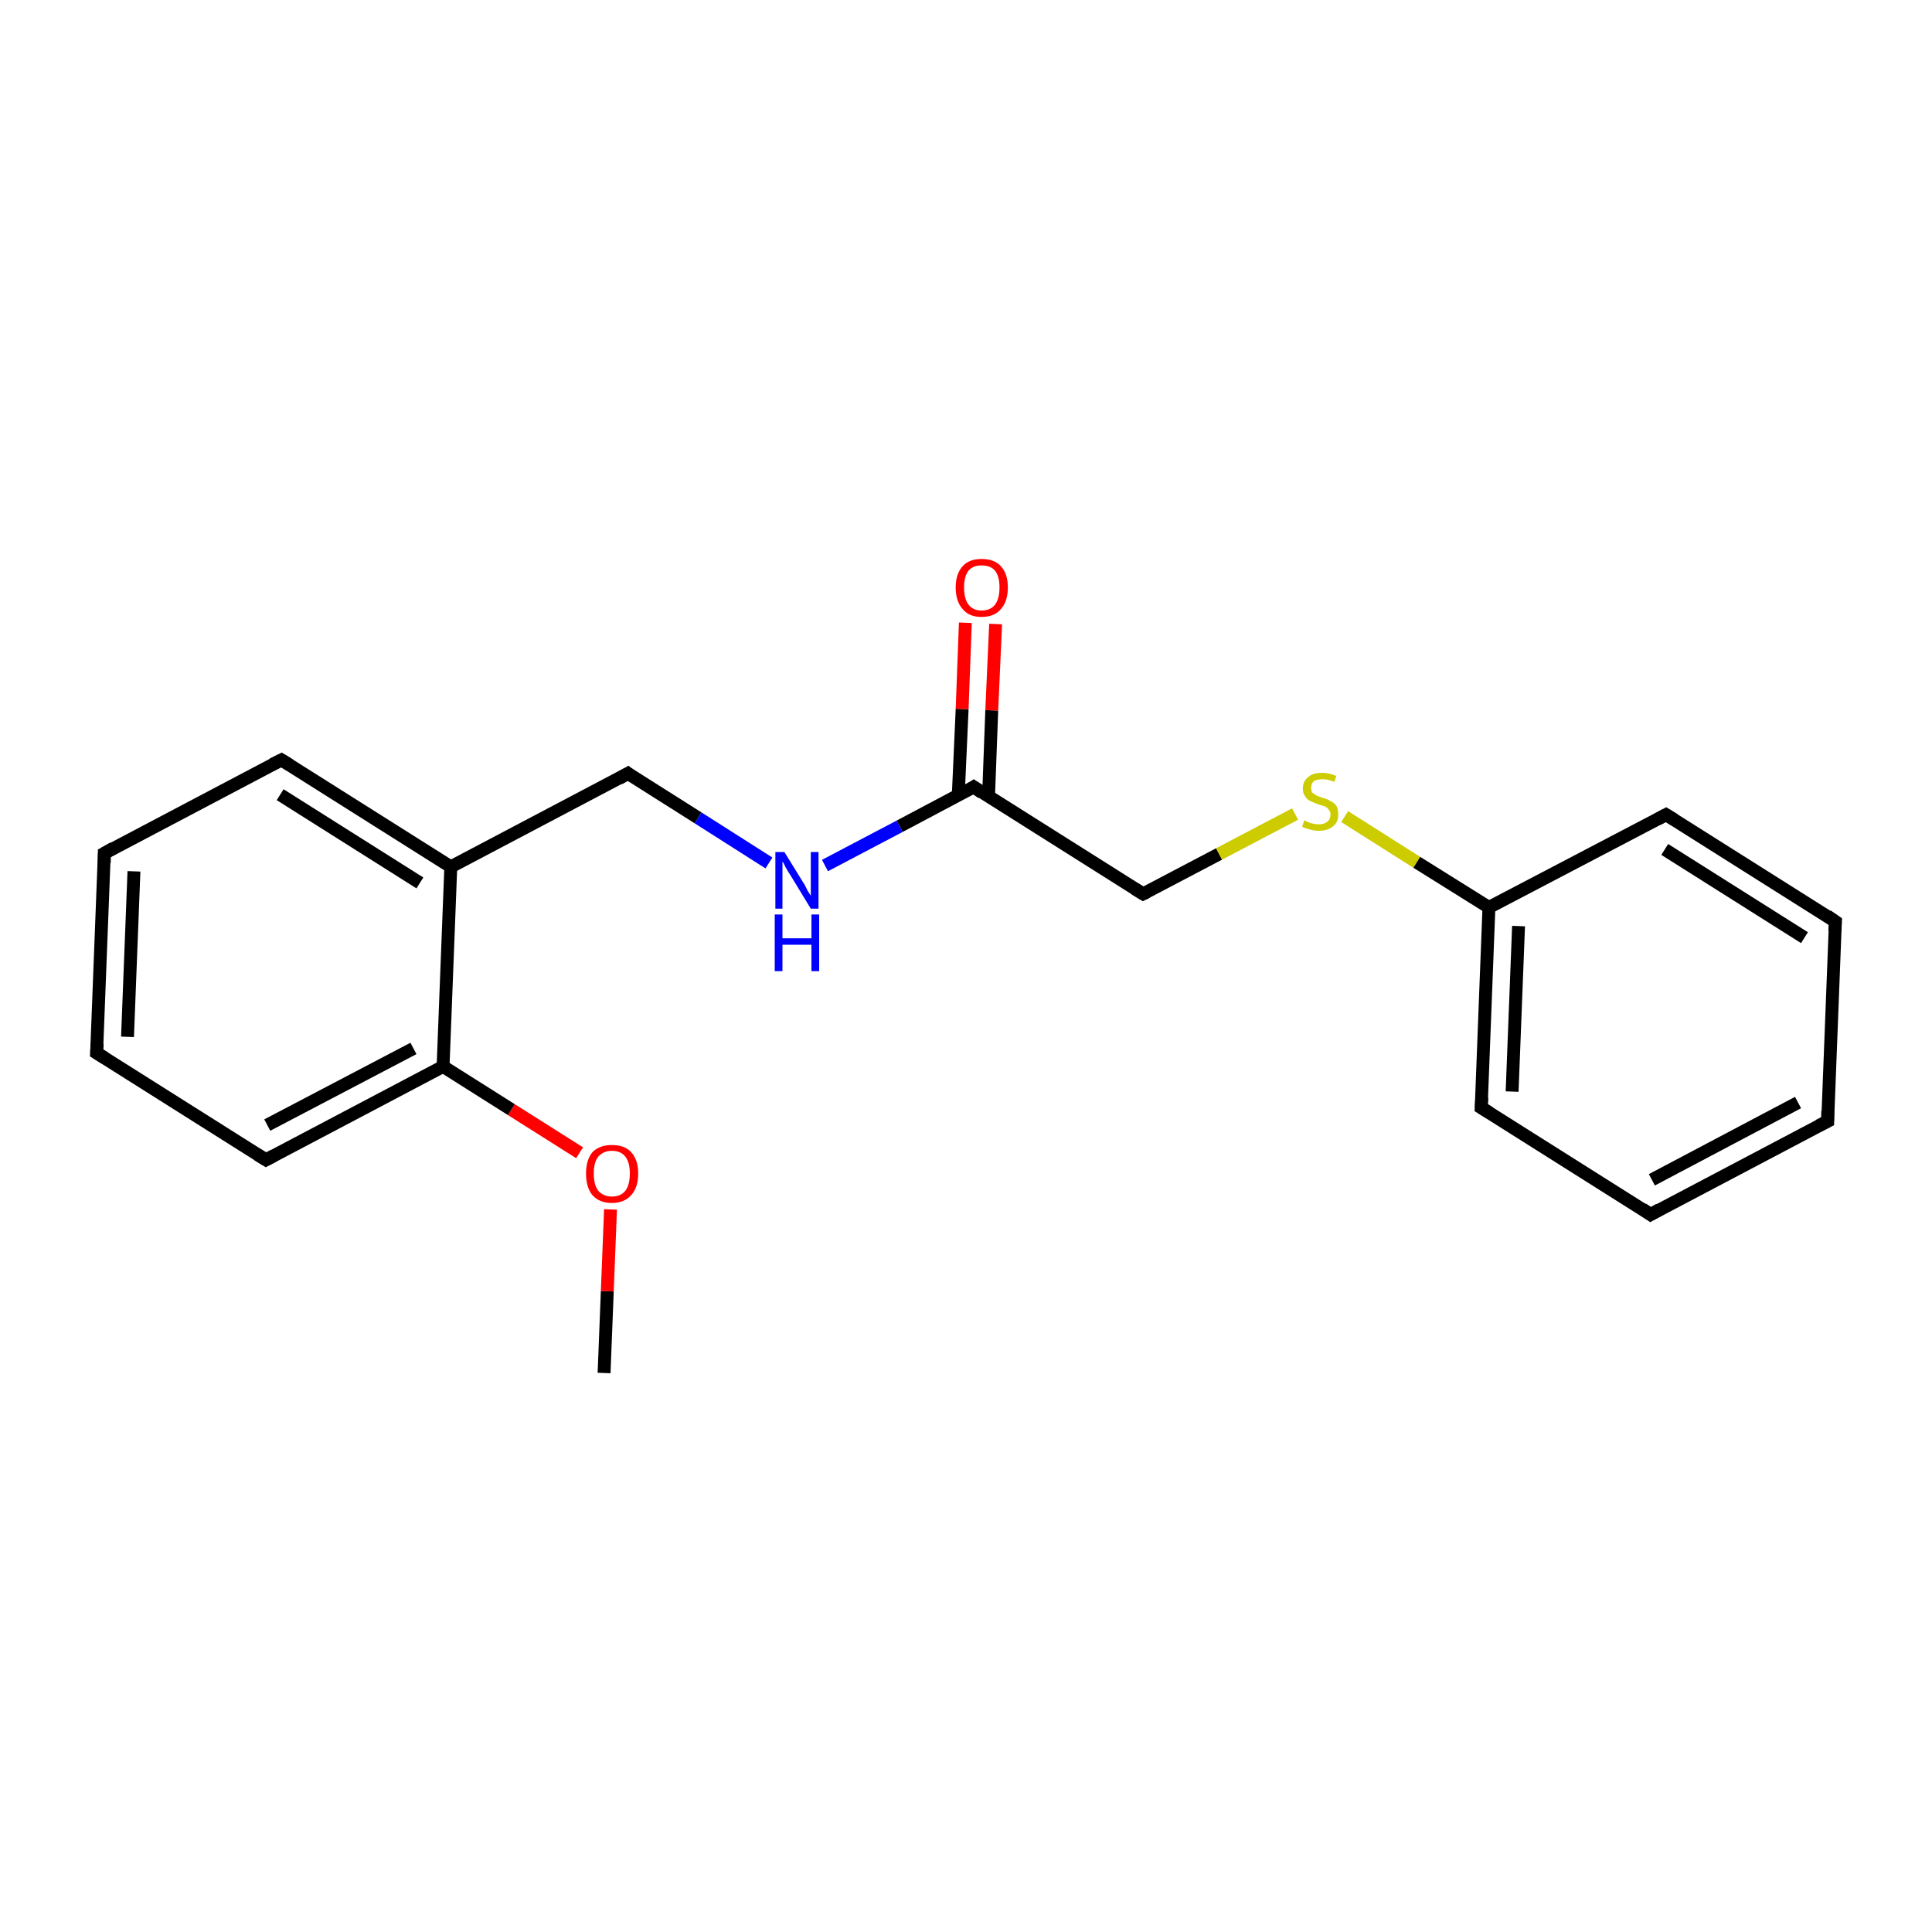 <?xml version='1.0' encoding='iso-8859-1'?>
<svg version='1.1' baseProfile='full'
              xmlns='http://www.w3.org/2000/svg'
                      xmlns:rdkit='http://www.rdkit.org/xml'
                      xmlns:xlink='http://www.w3.org/1999/xlink'
                  xml:space='preserve'
width='300px' height='300px' viewBox='0 0 300 300'>
<!-- END OF HEADER -->
<rect style='opacity:1.0;fill:#FFFFFF;stroke:none' width='300.0' height='300.0' x='0.0' y='0.0'> </rect>
<path class='bond-0 atom-0 atom-1' d='M 93.8,213.2 L 94.3,200.5' style='fill:none;fill-rule:evenodd;stroke:#000000;stroke-width:2.0px;stroke-linecap:butt;stroke-linejoin:miter;stroke-opacity:1' />
<path class='bond-0 atom-0 atom-1' d='M 94.3,200.5 L 94.8,187.8' style='fill:none;fill-rule:evenodd;stroke:#FF0000;stroke-width:2.0px;stroke-linecap:butt;stroke-linejoin:miter;stroke-opacity:1' />
<path class='bond-1 atom-1 atom-2' d='M 90.0,179.0 L 79.4,172.3' style='fill:none;fill-rule:evenodd;stroke:#FF0000;stroke-width:2.0px;stroke-linecap:butt;stroke-linejoin:miter;stroke-opacity:1' />
<path class='bond-1 atom-1 atom-2' d='M 79.4,172.3 L 68.8,165.6' style='fill:none;fill-rule:evenodd;stroke:#000000;stroke-width:2.0px;stroke-linecap:butt;stroke-linejoin:miter;stroke-opacity:1' />
<path class='bond-2 atom-2 atom-3' d='M 68.8,165.6 L 41.3,180.1' style='fill:none;fill-rule:evenodd;stroke:#000000;stroke-width:2.0px;stroke-linecap:butt;stroke-linejoin:miter;stroke-opacity:1' />
<path class='bond-2 atom-2 atom-3' d='M 64.2,162.8 L 41.5,174.7' style='fill:none;fill-rule:evenodd;stroke:#000000;stroke-width:2.0px;stroke-linecap:butt;stroke-linejoin:miter;stroke-opacity:1' />
<path class='bond-3 atom-3 atom-4' d='M 41.3,180.1 L 15.0,163.5' style='fill:none;fill-rule:evenodd;stroke:#000000;stroke-width:2.0px;stroke-linecap:butt;stroke-linejoin:miter;stroke-opacity:1' />
<path class='bond-4 atom-4 atom-5' d='M 15.0,163.5 L 16.2,132.5' style='fill:none;fill-rule:evenodd;stroke:#000000;stroke-width:2.0px;stroke-linecap:butt;stroke-linejoin:miter;stroke-opacity:1' />
<path class='bond-4 atom-4 atom-5' d='M 19.8,161.0 L 20.8,135.3' style='fill:none;fill-rule:evenodd;stroke:#000000;stroke-width:2.0px;stroke-linecap:butt;stroke-linejoin:miter;stroke-opacity:1' />
<path class='bond-5 atom-5 atom-6' d='M 16.2,132.5 L 43.7,118.0' style='fill:none;fill-rule:evenodd;stroke:#000000;stroke-width:2.0px;stroke-linecap:butt;stroke-linejoin:miter;stroke-opacity:1' />
<path class='bond-6 atom-6 atom-7' d='M 43.7,118.0 L 70.0,134.6' style='fill:none;fill-rule:evenodd;stroke:#000000;stroke-width:2.0px;stroke-linecap:butt;stroke-linejoin:miter;stroke-opacity:1' />
<path class='bond-6 atom-6 atom-7' d='M 43.5,123.4 L 65.2,137.1' style='fill:none;fill-rule:evenodd;stroke:#000000;stroke-width:2.0px;stroke-linecap:butt;stroke-linejoin:miter;stroke-opacity:1' />
<path class='bond-7 atom-7 atom-8' d='M 70.0,134.6 L 97.5,120.1' style='fill:none;fill-rule:evenodd;stroke:#000000;stroke-width:2.0px;stroke-linecap:butt;stroke-linejoin:miter;stroke-opacity:1' />
<path class='bond-8 atom-8 atom-9' d='M 97.5,120.1 L 108.4,127.0' style='fill:none;fill-rule:evenodd;stroke:#000000;stroke-width:2.0px;stroke-linecap:butt;stroke-linejoin:miter;stroke-opacity:1' />
<path class='bond-8 atom-8 atom-9' d='M 108.4,127.0 L 119.4,134.0' style='fill:none;fill-rule:evenodd;stroke:#0000FF;stroke-width:2.0px;stroke-linecap:butt;stroke-linejoin:miter;stroke-opacity:1' />
<path class='bond-9 atom-9 atom-10' d='M 128.1,134.4 L 139.7,128.3' style='fill:none;fill-rule:evenodd;stroke:#0000FF;stroke-width:2.0px;stroke-linecap:butt;stroke-linejoin:miter;stroke-opacity:1' />
<path class='bond-9 atom-9 atom-10' d='M 139.7,128.3 L 151.2,122.2' style='fill:none;fill-rule:evenodd;stroke:#000000;stroke-width:2.0px;stroke-linecap:butt;stroke-linejoin:miter;stroke-opacity:1' />
<path class='bond-10 atom-10 atom-11' d='M 153.5,123.7 L 154.0,110.3' style='fill:none;fill-rule:evenodd;stroke:#000000;stroke-width:2.0px;stroke-linecap:butt;stroke-linejoin:miter;stroke-opacity:1' />
<path class='bond-10 atom-10 atom-11' d='M 154.0,110.3 L 154.6,96.9' style='fill:none;fill-rule:evenodd;stroke:#FF0000;stroke-width:2.0px;stroke-linecap:butt;stroke-linejoin:miter;stroke-opacity:1' />
<path class='bond-10 atom-10 atom-11' d='M 148.8,123.5 L 149.4,110.1' style='fill:none;fill-rule:evenodd;stroke:#000000;stroke-width:2.0px;stroke-linecap:butt;stroke-linejoin:miter;stroke-opacity:1' />
<path class='bond-10 atom-10 atom-11' d='M 149.4,110.1 L 149.9,96.7' style='fill:none;fill-rule:evenodd;stroke:#FF0000;stroke-width:2.0px;stroke-linecap:butt;stroke-linejoin:miter;stroke-opacity:1' />
<path class='bond-11 atom-10 atom-12' d='M 151.2,122.2 L 177.5,138.8' style='fill:none;fill-rule:evenodd;stroke:#000000;stroke-width:2.0px;stroke-linecap:butt;stroke-linejoin:miter;stroke-opacity:1' />
<path class='bond-12 atom-12 atom-13' d='M 177.5,138.8 L 189.3,132.6' style='fill:none;fill-rule:evenodd;stroke:#000000;stroke-width:2.0px;stroke-linecap:butt;stroke-linejoin:miter;stroke-opacity:1' />
<path class='bond-12 atom-12 atom-13' d='M 189.3,132.6 L 201.1,126.4' style='fill:none;fill-rule:evenodd;stroke:#CCCC00;stroke-width:2.0px;stroke-linecap:butt;stroke-linejoin:miter;stroke-opacity:1' />
<path class='bond-13 atom-13 atom-14' d='M 208.8,126.8 L 220.0,133.9' style='fill:none;fill-rule:evenodd;stroke:#CCCC00;stroke-width:2.0px;stroke-linecap:butt;stroke-linejoin:miter;stroke-opacity:1' />
<path class='bond-13 atom-13 atom-14' d='M 220.0,133.9 L 231.2,140.9' style='fill:none;fill-rule:evenodd;stroke:#000000;stroke-width:2.0px;stroke-linecap:butt;stroke-linejoin:miter;stroke-opacity:1' />
<path class='bond-14 atom-14 atom-15' d='M 231.2,140.9 L 230.0,172.0' style='fill:none;fill-rule:evenodd;stroke:#000000;stroke-width:2.0px;stroke-linecap:butt;stroke-linejoin:miter;stroke-opacity:1' />
<path class='bond-14 atom-14 atom-15' d='M 235.8,143.8 L 234.8,169.5' style='fill:none;fill-rule:evenodd;stroke:#000000;stroke-width:2.0px;stroke-linecap:butt;stroke-linejoin:miter;stroke-opacity:1' />
<path class='bond-15 atom-15 atom-16' d='M 230.0,172.0 L 256.3,188.6' style='fill:none;fill-rule:evenodd;stroke:#000000;stroke-width:2.0px;stroke-linecap:butt;stroke-linejoin:miter;stroke-opacity:1' />
<path class='bond-16 atom-16 atom-17' d='M 256.3,188.6 L 283.8,174.1' style='fill:none;fill-rule:evenodd;stroke:#000000;stroke-width:2.0px;stroke-linecap:butt;stroke-linejoin:miter;stroke-opacity:1' />
<path class='bond-16 atom-16 atom-17' d='M 256.5,183.2 L 279.2,171.2' style='fill:none;fill-rule:evenodd;stroke:#000000;stroke-width:2.0px;stroke-linecap:butt;stroke-linejoin:miter;stroke-opacity:1' />
<path class='bond-17 atom-17 atom-18' d='M 283.8,174.1 L 285.0,143.1' style='fill:none;fill-rule:evenodd;stroke:#000000;stroke-width:2.0px;stroke-linecap:butt;stroke-linejoin:miter;stroke-opacity:1' />
<path class='bond-18 atom-18 atom-19' d='M 285.0,143.1 L 258.7,126.5' style='fill:none;fill-rule:evenodd;stroke:#000000;stroke-width:2.0px;stroke-linecap:butt;stroke-linejoin:miter;stroke-opacity:1' />
<path class='bond-18 atom-18 atom-19' d='M 280.2,145.6 L 258.5,131.9' style='fill:none;fill-rule:evenodd;stroke:#000000;stroke-width:2.0px;stroke-linecap:butt;stroke-linejoin:miter;stroke-opacity:1' />
<path class='bond-19 atom-7 atom-2' d='M 70.0,134.6 L 68.8,165.6' style='fill:none;fill-rule:evenodd;stroke:#000000;stroke-width:2.0px;stroke-linecap:butt;stroke-linejoin:miter;stroke-opacity:1' />
<path class='bond-20 atom-19 atom-14' d='M 258.7,126.5 L 231.2,140.9' style='fill:none;fill-rule:evenodd;stroke:#000000;stroke-width:2.0px;stroke-linecap:butt;stroke-linejoin:miter;stroke-opacity:1' />
<path d='M 42.6,179.4 L 41.3,180.1 L 40.0,179.3' style='fill:none;stroke:#000000;stroke-width:2.0px;stroke-linecap:butt;stroke-linejoin:miter;stroke-miterlimit:10;stroke-opacity:1;' />
<path d='M 16.3,164.3 L 15.0,163.5 L 15.1,162.0' style='fill:none;stroke:#000000;stroke-width:2.0px;stroke-linecap:butt;stroke-linejoin:miter;stroke-miterlimit:10;stroke-opacity:1;' />
<path d='M 16.2,134.0 L 16.2,132.5 L 17.6,131.7' style='fill:none;stroke:#000000;stroke-width:2.0px;stroke-linecap:butt;stroke-linejoin:miter;stroke-miterlimit:10;stroke-opacity:1;' />
<path d='M 42.3,118.7 L 43.7,118.0 L 45.0,118.8' style='fill:none;stroke:#000000;stroke-width:2.0px;stroke-linecap:butt;stroke-linejoin:miter;stroke-miterlimit:10;stroke-opacity:1;' />
<path d='M 96.1,120.9 L 97.5,120.1 L 98.0,120.5' style='fill:none;stroke:#000000;stroke-width:2.0px;stroke-linecap:butt;stroke-linejoin:miter;stroke-miterlimit:10;stroke-opacity:1;' />
<path d='M 150.6,122.6 L 151.2,122.2 L 152.5,123.1' style='fill:none;stroke:#000000;stroke-width:2.0px;stroke-linecap:butt;stroke-linejoin:miter;stroke-miterlimit:10;stroke-opacity:1;' />
<path d='M 176.2,138.0 L 177.5,138.8 L 178.1,138.5' style='fill:none;stroke:#000000;stroke-width:2.0px;stroke-linecap:butt;stroke-linejoin:miter;stroke-miterlimit:10;stroke-opacity:1;' />
<path d='M 230.1,170.4 L 230.0,172.0 L 231.3,172.8' style='fill:none;stroke:#000000;stroke-width:2.0px;stroke-linecap:butt;stroke-linejoin:miter;stroke-miterlimit:10;stroke-opacity:1;' />
<path d='M 255.0,187.7 L 256.3,188.6 L 257.7,187.8' style='fill:none;stroke:#000000;stroke-width:2.0px;stroke-linecap:butt;stroke-linejoin:miter;stroke-miterlimit:10;stroke-opacity:1;' />
<path d='M 282.4,174.8 L 283.8,174.1 L 283.8,172.5' style='fill:none;stroke:#000000;stroke-width:2.0px;stroke-linecap:butt;stroke-linejoin:miter;stroke-miterlimit:10;stroke-opacity:1;' />
<path d='M 284.9,144.6 L 285.0,143.1 L 283.7,142.2' style='fill:none;stroke:#000000;stroke-width:2.0px;stroke-linecap:butt;stroke-linejoin:miter;stroke-miterlimit:10;stroke-opacity:1;' />
<path d='M 260.0,127.3 L 258.7,126.5 L 257.4,127.2' style='fill:none;stroke:#000000;stroke-width:2.0px;stroke-linecap:butt;stroke-linejoin:miter;stroke-miterlimit:10;stroke-opacity:1;' />
<path class='atom-1' d='M 91.0 182.2
Q 91.0 180.1, 92.0 178.9
Q 93.1 177.8, 95.0 177.8
Q 97.0 177.8, 98.0 178.9
Q 99.1 180.1, 99.1 182.2
Q 99.1 184.4, 98.0 185.6
Q 96.9 186.8, 95.0 186.8
Q 93.1 186.8, 92.0 185.6
Q 91.0 184.4, 91.0 182.2
M 95.0 185.8
Q 96.4 185.8, 97.1 184.9
Q 97.8 184.0, 97.8 182.2
Q 97.8 180.5, 97.1 179.6
Q 96.4 178.7, 95.0 178.7
Q 93.7 178.7, 92.9 179.6
Q 92.2 180.5, 92.2 182.2
Q 92.2 184.0, 92.9 184.9
Q 93.7 185.8, 95.0 185.8
' fill='#FF0000'/>
<path class='atom-9' d='M 121.8 132.3
L 124.7 137.0
Q 125.0 137.4, 125.4 138.3
Q 125.9 139.1, 125.9 139.1
L 125.9 132.3
L 127.1 132.3
L 127.1 141.1
L 125.9 141.1
L 122.8 136.0
Q 122.4 135.4, 122.0 134.7
Q 121.7 134.0, 121.5 133.8
L 121.5 141.1
L 120.4 141.1
L 120.4 132.3
L 121.8 132.3
' fill='#0000FF'/>
<path class='atom-9' d='M 120.3 142.0
L 121.5 142.0
L 121.5 145.7
L 126.0 145.7
L 126.0 142.0
L 127.2 142.0
L 127.2 150.8
L 126.0 150.8
L 126.0 146.7
L 121.5 146.7
L 121.5 150.8
L 120.3 150.8
L 120.3 142.0
' fill='#0000FF'/>
<path class='atom-11' d='M 148.4 91.2
Q 148.4 89.1, 149.5 87.9
Q 150.5 86.8, 152.4 86.8
Q 154.4 86.8, 155.4 87.9
Q 156.5 89.1, 156.5 91.2
Q 156.5 93.4, 155.4 94.6
Q 154.4 95.8, 152.4 95.8
Q 150.5 95.8, 149.5 94.6
Q 148.4 93.4, 148.4 91.2
M 152.4 94.8
Q 153.8 94.8, 154.5 93.9
Q 155.2 93.0, 155.2 91.2
Q 155.2 89.5, 154.5 88.6
Q 153.8 87.8, 152.4 87.8
Q 151.1 87.8, 150.4 88.6
Q 149.7 89.5, 149.7 91.2
Q 149.7 93.0, 150.4 93.9
Q 151.1 94.8, 152.4 94.8
' fill='#FF0000'/>
<path class='atom-13' d='M 202.5 127.4
Q 202.6 127.4, 203.0 127.6
Q 203.4 127.8, 203.9 127.9
Q 204.3 128.0, 204.8 128.0
Q 205.6 128.0, 206.1 127.6
Q 206.6 127.2, 206.6 126.5
Q 206.6 126.0, 206.3 125.7
Q 206.1 125.4, 205.7 125.2
Q 205.3 125.1, 204.7 124.9
Q 203.9 124.6, 203.5 124.4
Q 203.0 124.2, 202.7 123.7
Q 202.3 123.2, 202.3 122.5
Q 202.3 121.3, 203.1 120.7
Q 203.8 120.0, 205.3 120.0
Q 206.4 120.0, 207.5 120.5
L 207.2 121.4
Q 206.2 121.0, 205.4 121.0
Q 204.5 121.0, 204.0 121.3
Q 203.6 121.7, 203.6 122.3
Q 203.6 122.8, 203.8 123.1
Q 204.1 123.3, 204.4 123.5
Q 204.8 123.7, 205.4 123.9
Q 206.2 124.1, 206.6 124.4
Q 207.1 124.6, 207.5 125.1
Q 207.8 125.6, 207.8 126.5
Q 207.8 127.7, 207.0 128.3
Q 206.2 129.0, 204.8 129.0
Q 204.0 129.0, 203.4 128.8
Q 202.9 128.7, 202.2 128.4
L 202.5 127.4
' fill='#CCCC00'/>
</svg>

